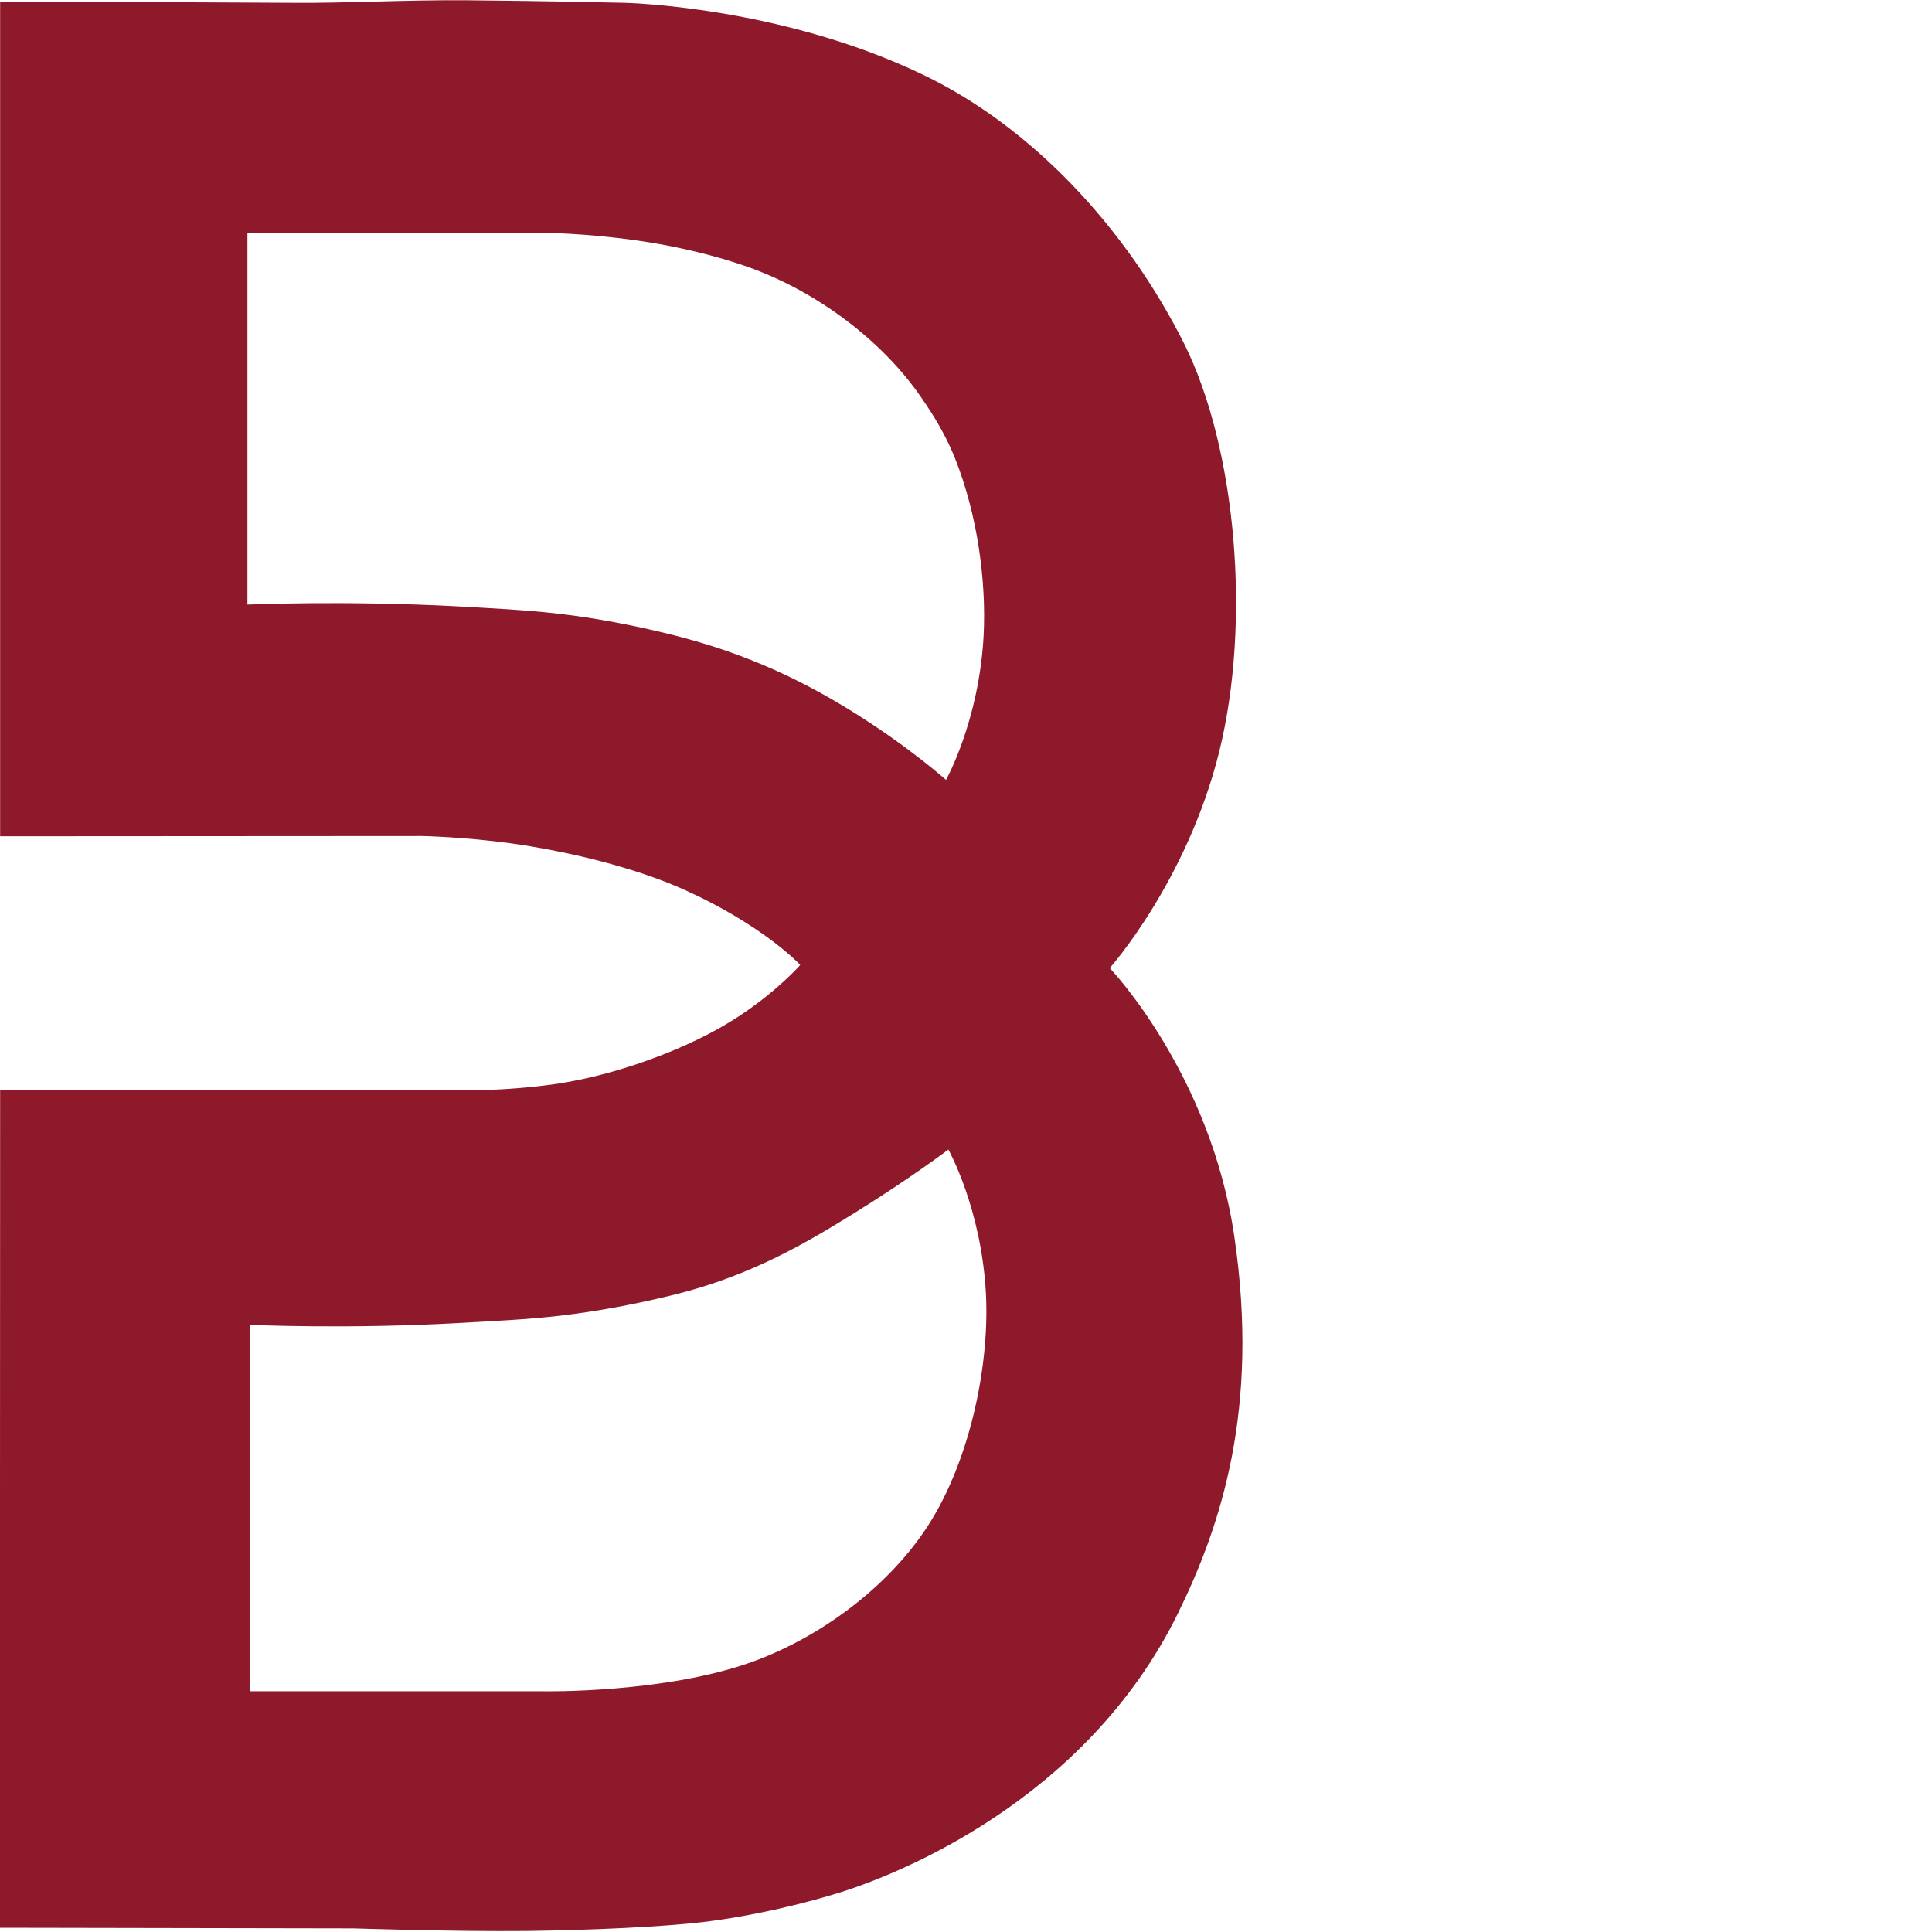 <?xml version="1.0"?>
<svg width="150" height="150" xmlns="http://www.w3.org/2000/svg" xmlns:svg="http://www.w3.org/2000/svg" enable-background="new 0 0 441 147" version="1.0" xml:space="preserve">

 <g class="layer">
  <title>Layer 1</title>
  <path clip-rule="evenodd" d="m19.2,46.94c0,0 7.58,-0.33 16.4,0.14c2.45,0.14 5.11,0.27 7.61,0.55c3.13,0.36 6.1,0.94 9.03,1.67c5.99,1.5 10.31,3.71 13.88,5.91c4.39,2.72 7.33,5.34 7.33,5.34c0,0 2.57,-4.58 2.92,-11.23c0.21,-4.2 -0.47,-9.33 -2.22,-13.73c-0.67,-1.69 -1.61,-3.27 -2.57,-4.65c-3.04,-4.47 -8.07,-8.22 -13.25,-10.12c-2.75,-1 -5.91,-1.72 -8.74,-2.13c-4.2,-0.61 -7.61,-0.62 -7.61,-0.62l-22.77,0l0,28.88m-19.2,-46.81c0,0 8.91,0 22.95,0.08c3.74,0.03 8.66,-0.23 13.18,-0.2c6.61,0.06 12.39,0.2 12.39,0.2s12.07,0.26 23.13,5.58c8.5,4.07 15.79,11.95 20.26,20.85c4.07,8.15 5.23,21.63 2.74,31.71c-2.51,10.09 -8.5,16.8 -8.5,16.8s7.83,8.16 9.68,20.9c1.95,13.31 -1.02,22.34 -4.39,29.21c-7.2,14.65 -21.98,20.31 -26.07,21.61c-2.81,0.88 -6.72,1.85 -10.72,2.34c-3.15,0.38 -8.75,0.64 -13.77,0.7c-5.59,0.06 -13.45,-0.2 -13.45,-0.2l-27.45,-0.05l0.02,-65.02l35.22,0c0,0 3.71,0.12 7.99,-0.5c2.36,-0.35 4.85,-1.03 7.05,-1.82c2.8,-1 5.32,-2.23 7.25,-3.53c2.93,-1.95 4.61,-3.88 4.61,-3.88s-1.14,-1.25 -3.62,-2.89c-1.84,-1.23 -4.54,-2.72 -7.4,-3.77c-3.37,-1.26 -7.63,-2.25 -11.35,-2.77c-3.75,-0.52 -6.98,-0.58 -6.98,-0.58l-32.77,0.02l0,-64.8zm19.39,131.17l0,-28.45c0,0 7.57,0.35 16.39,-0.15c2.46,-0.14 5.11,-0.26 7.61,-0.55c3.13,-0.36 6.11,-0.94 9.03,-1.66c6,-1.5 10.32,-4.1 13.89,-6.31c4.39,-2.72 7.31,-4.94 7.31,-4.94s2.57,4.56 2.92,11.23c0.29,5.81 -1.37,13.39 -4.77,18.38c-3.04,4.47 -8.06,8.21 -13.25,10.12c-6.85,2.51 -16.35,2.33 -16.35,2.33l-22.77,0z" fill="#8E192A" fill-rule="evenodd" id="path23"/>
 </g>
</svg>